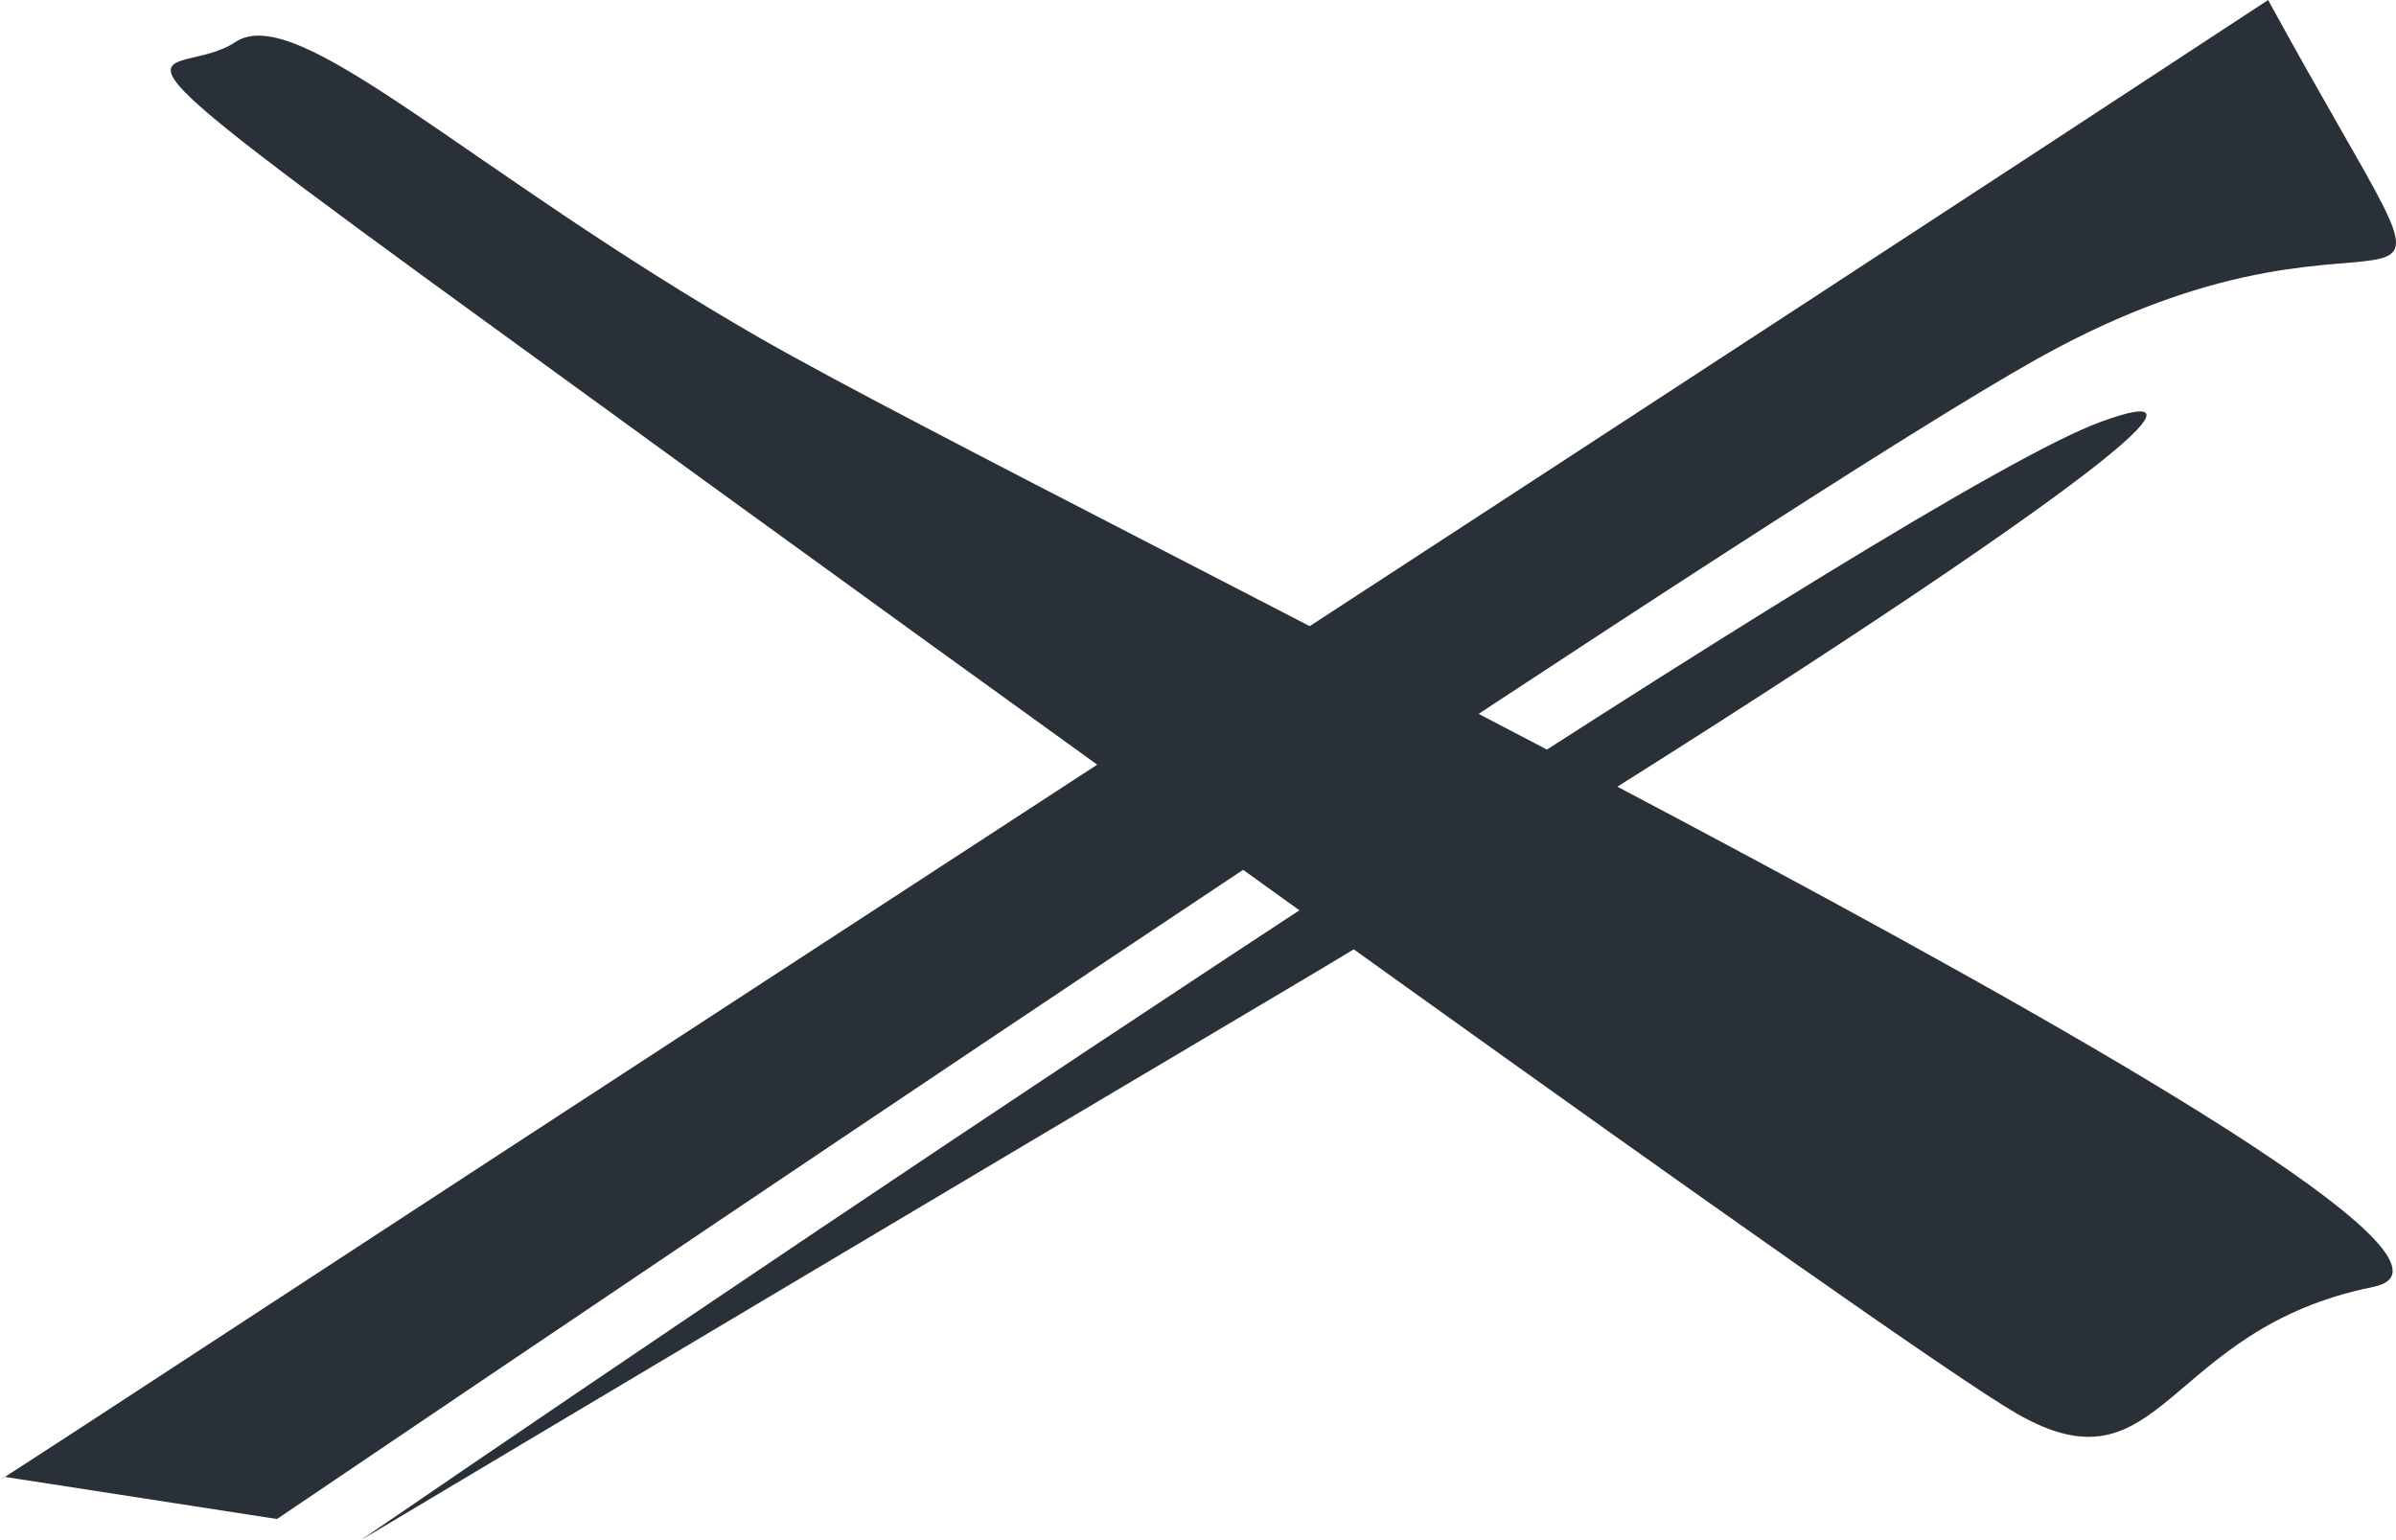 <svg width="70" height="45" viewBox="0 0 70 45" fill="none" xmlns="http://www.w3.org/2000/svg">
<path d="M58.918 41.301C55.489 39.329 28.097 19.52 14.829 9.863C1.358 0.093 5.032 2.466 6.869 1.233C8.706 5.80549e-05 13.605 4.932 22.177 9.863C30.75 14.794 75.451 36.37 69.328 37.603C63.204 38.836 63.204 43.767 58.918 41.301Z" fill="#293037"/>
<path d="M61.365 12.329C55.977 14.302 25.237 34.931 10.541 45C16.052 41.712 29.156 33.904 37.484 28.973C47.894 22.808 68.101 9.863 61.365 12.329Z" fill="#293037"/>
<path d="M10.541 36.37C20.338 29.959 51.568 9.658 66.264 0C73.001 12.329 70.551 4.315 59.529 10.479C52.161 14.6 21.768 35.137 8.092 44.383L0.143 43.152C-0.063 43.284 -0.028 43.257 0.131 43.151L0.143 43.152C0.731 42.778 3.284 41.118 10.541 36.37Z" fill="#293037"/>
</svg>
